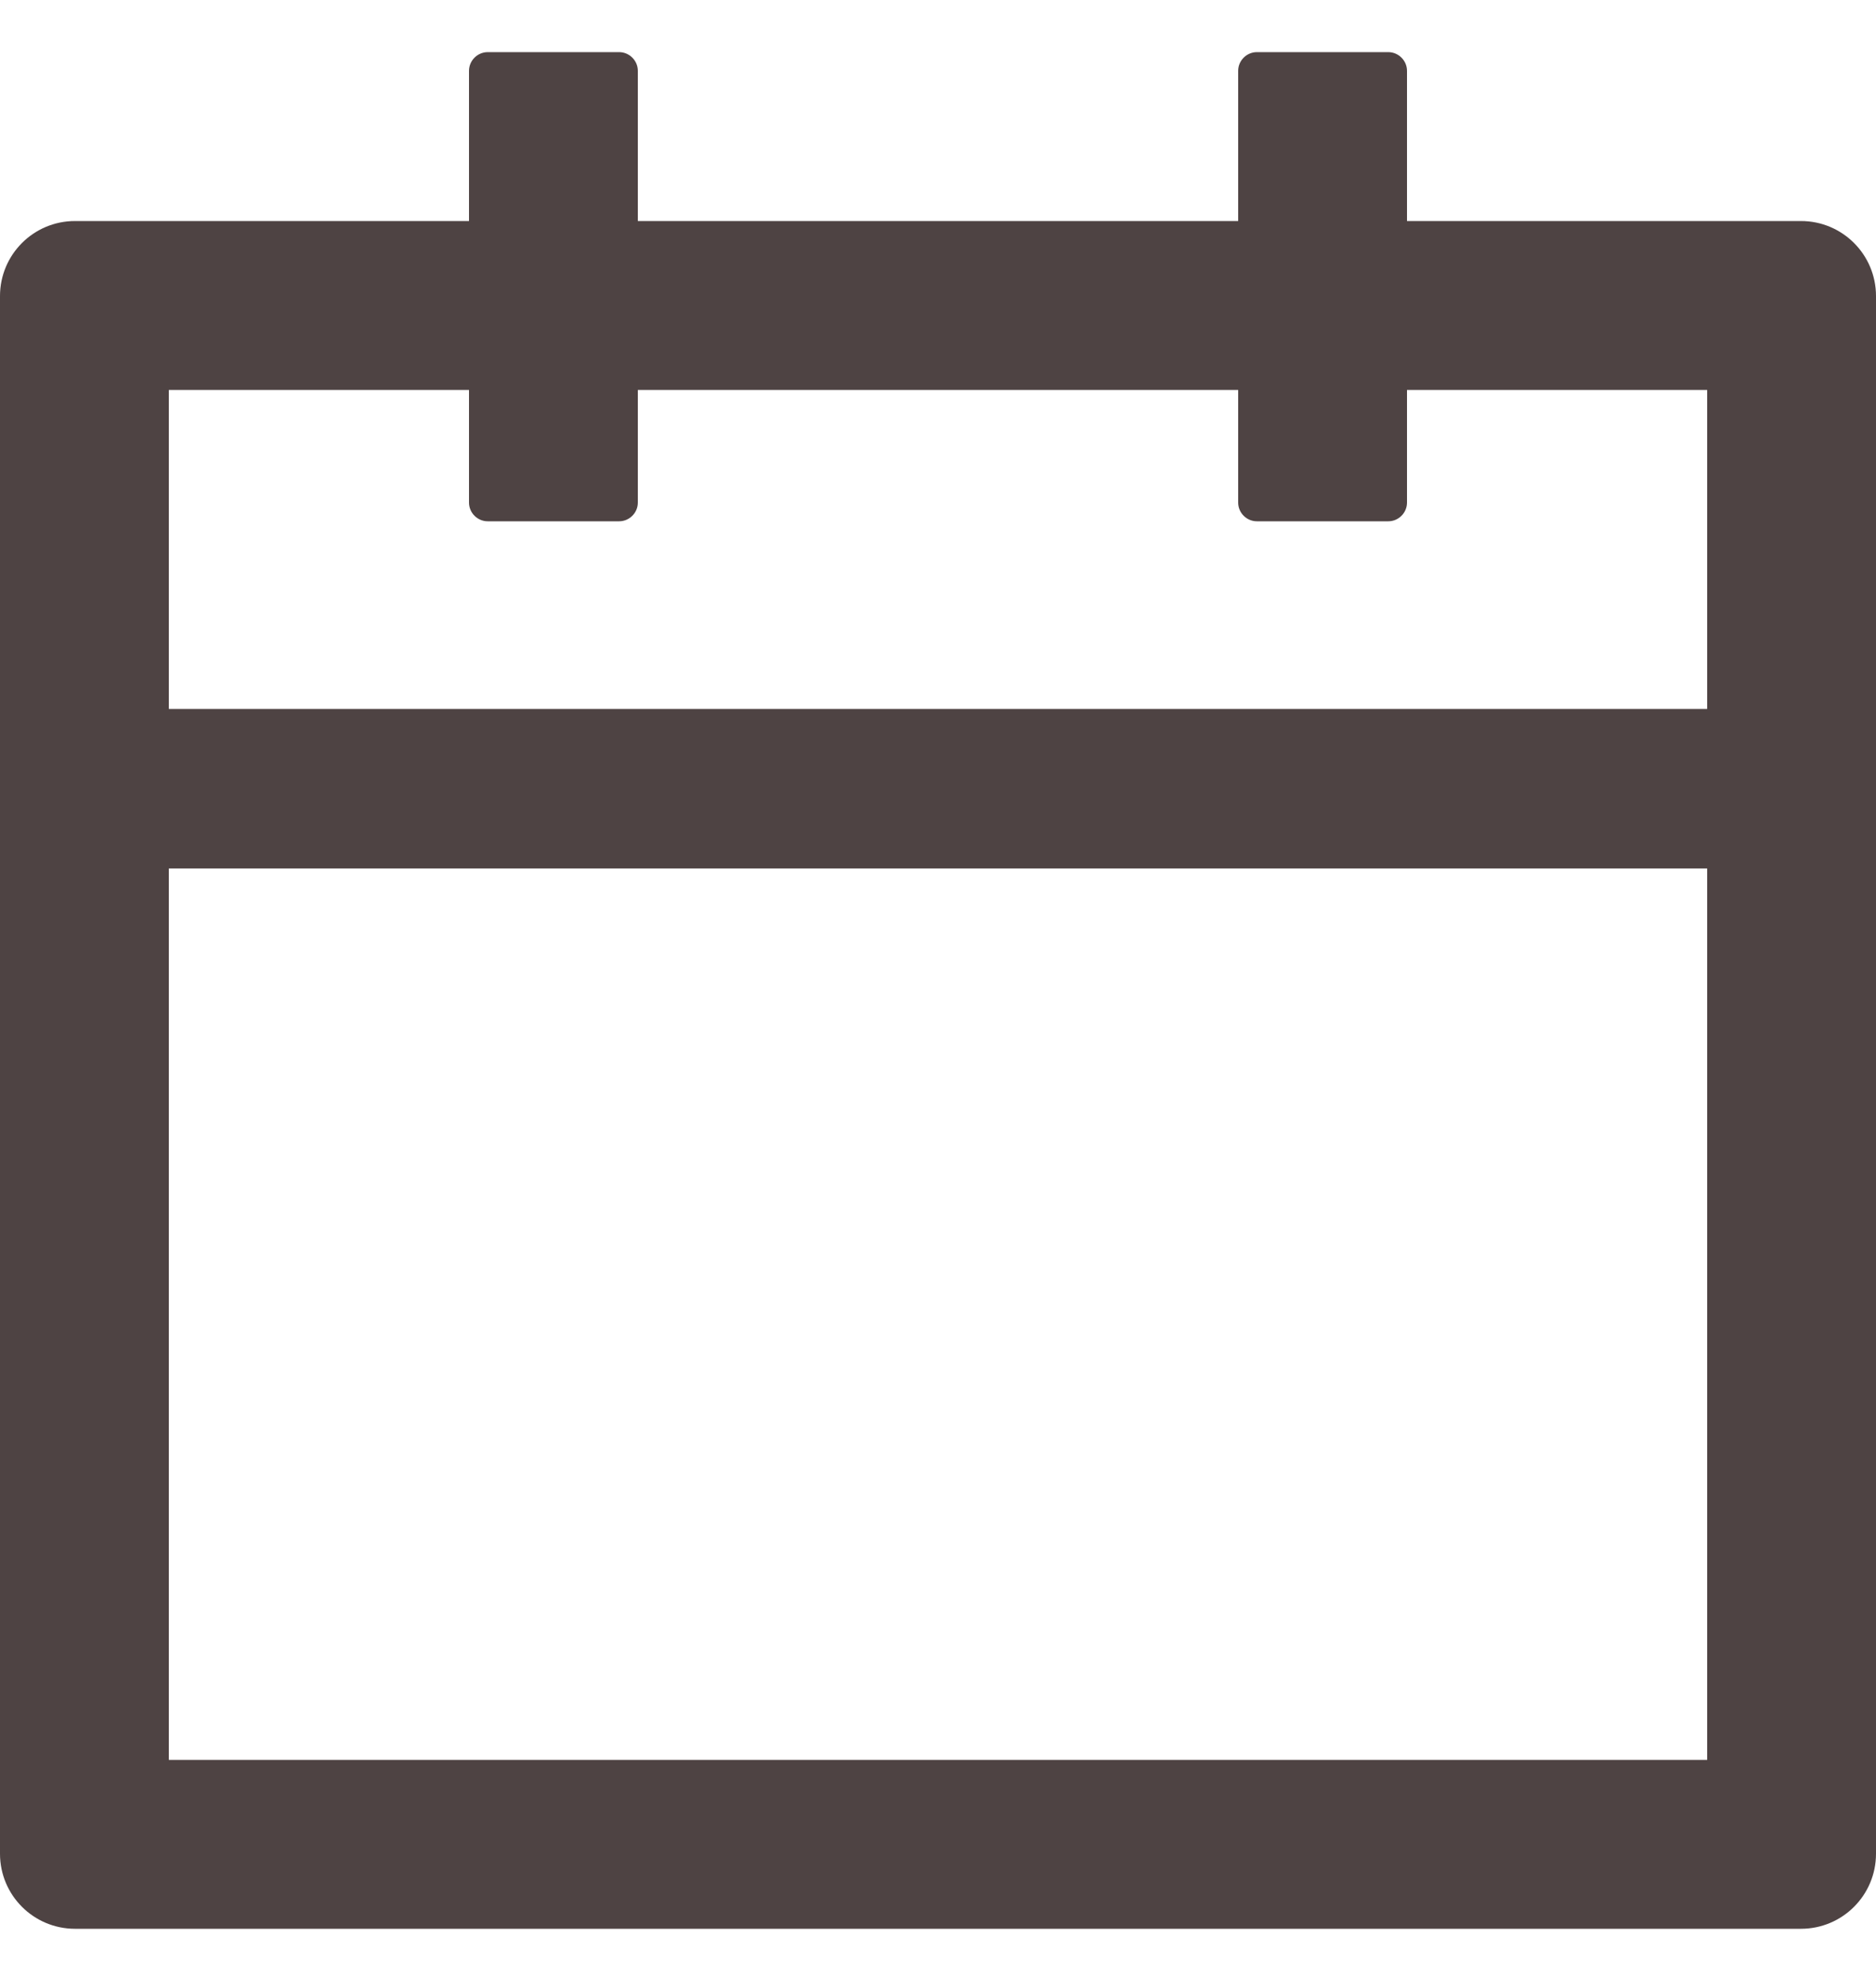 <svg width="18" height="19" viewBox="0 0 18 19" fill="none" xmlns="http://www.w3.org/2000/svg">
<path d="M17.28 2.12H13.5V0.68C13.5 0.581 13.419 0.5 13.32 0.5H12.06C11.961 0.5 11.88 0.581 11.88 0.68V2.12H6.12V0.68C6.12 0.581 6.039 0.5 5.94 0.5H4.68C4.581 0.5 4.5 0.581 4.5 0.68V2.12H0.72C0.322 2.12 0 2.442 0 2.84V17.78C0 18.178 0.322 18.5 0.72 18.5H17.28C17.678 18.5 18 18.178 18 17.78V2.84C18 2.442 17.678 2.12 17.28 2.12ZM16.38 16.88H1.62V8.33H16.38V16.88ZM1.62 6.8V3.74H4.5V4.82C4.5 4.919 4.581 5 4.68 5H5.94C6.039 5 6.12 4.919 6.12 4.82V3.74H11.88V4.82C11.88 4.919 11.961 5 12.06 5H13.32C13.419 5 13.5 4.919 13.5 4.82V3.74H16.38V6.8H1.62Z" fill="#4E4343"/>
</svg>
